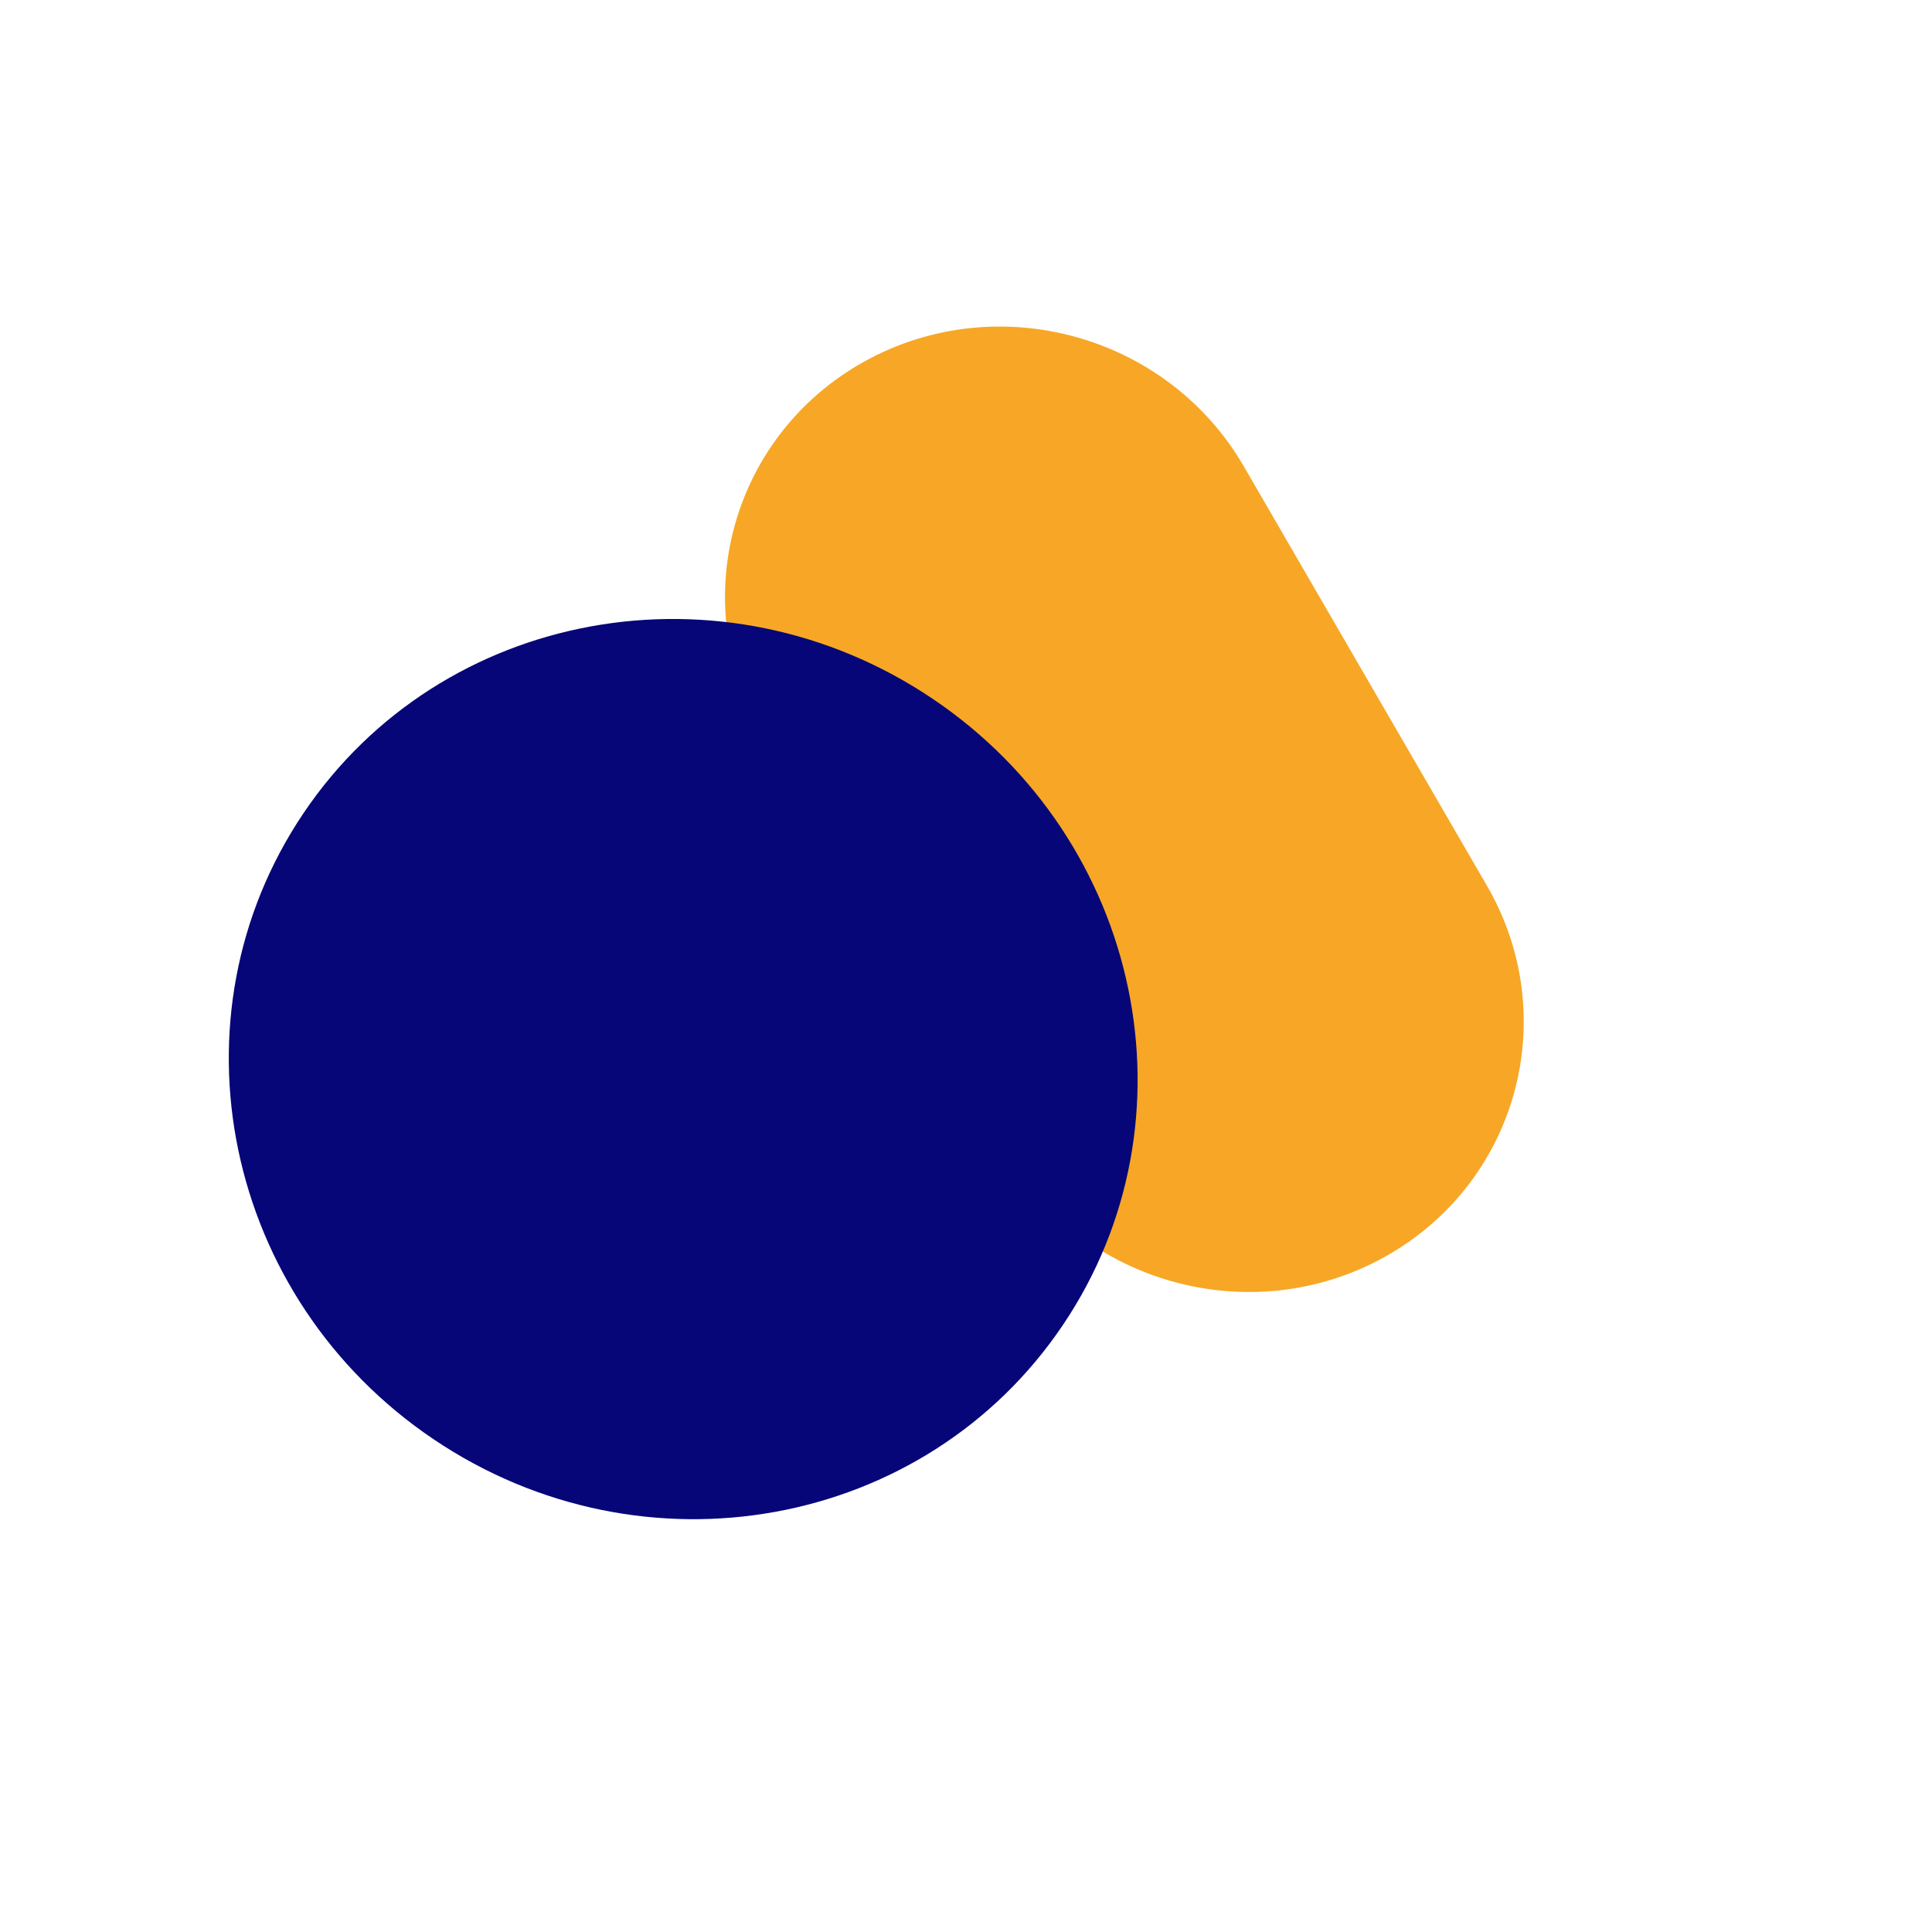 <svg width="35" height="35" viewBox="0 0 35 35" fill="none" xmlns="http://www.w3.org/2000/svg">
<path d="M18.206 20.875C19.588 23.258 22.663 24.109 25.074 22.776C27.485 21.442 28.319 18.428 26.937 16.045L22.532 8.447C21.15 6.064 18.075 5.213 15.664 6.546C13.254 7.88 12.419 10.893 13.801 13.277L18.206 20.875Z" fill="#F7A725"/>
<path d="M5.498 14.732C3.001 18.437 4.058 23.515 7.857 26.075C11.656 28.635 16.76 27.708 19.256 24.003C21.752 20.299 20.696 15.22 16.897 12.66C13.097 10.1 7.994 11.028 5.498 14.732Z" fill="#060678"/>
</svg>
